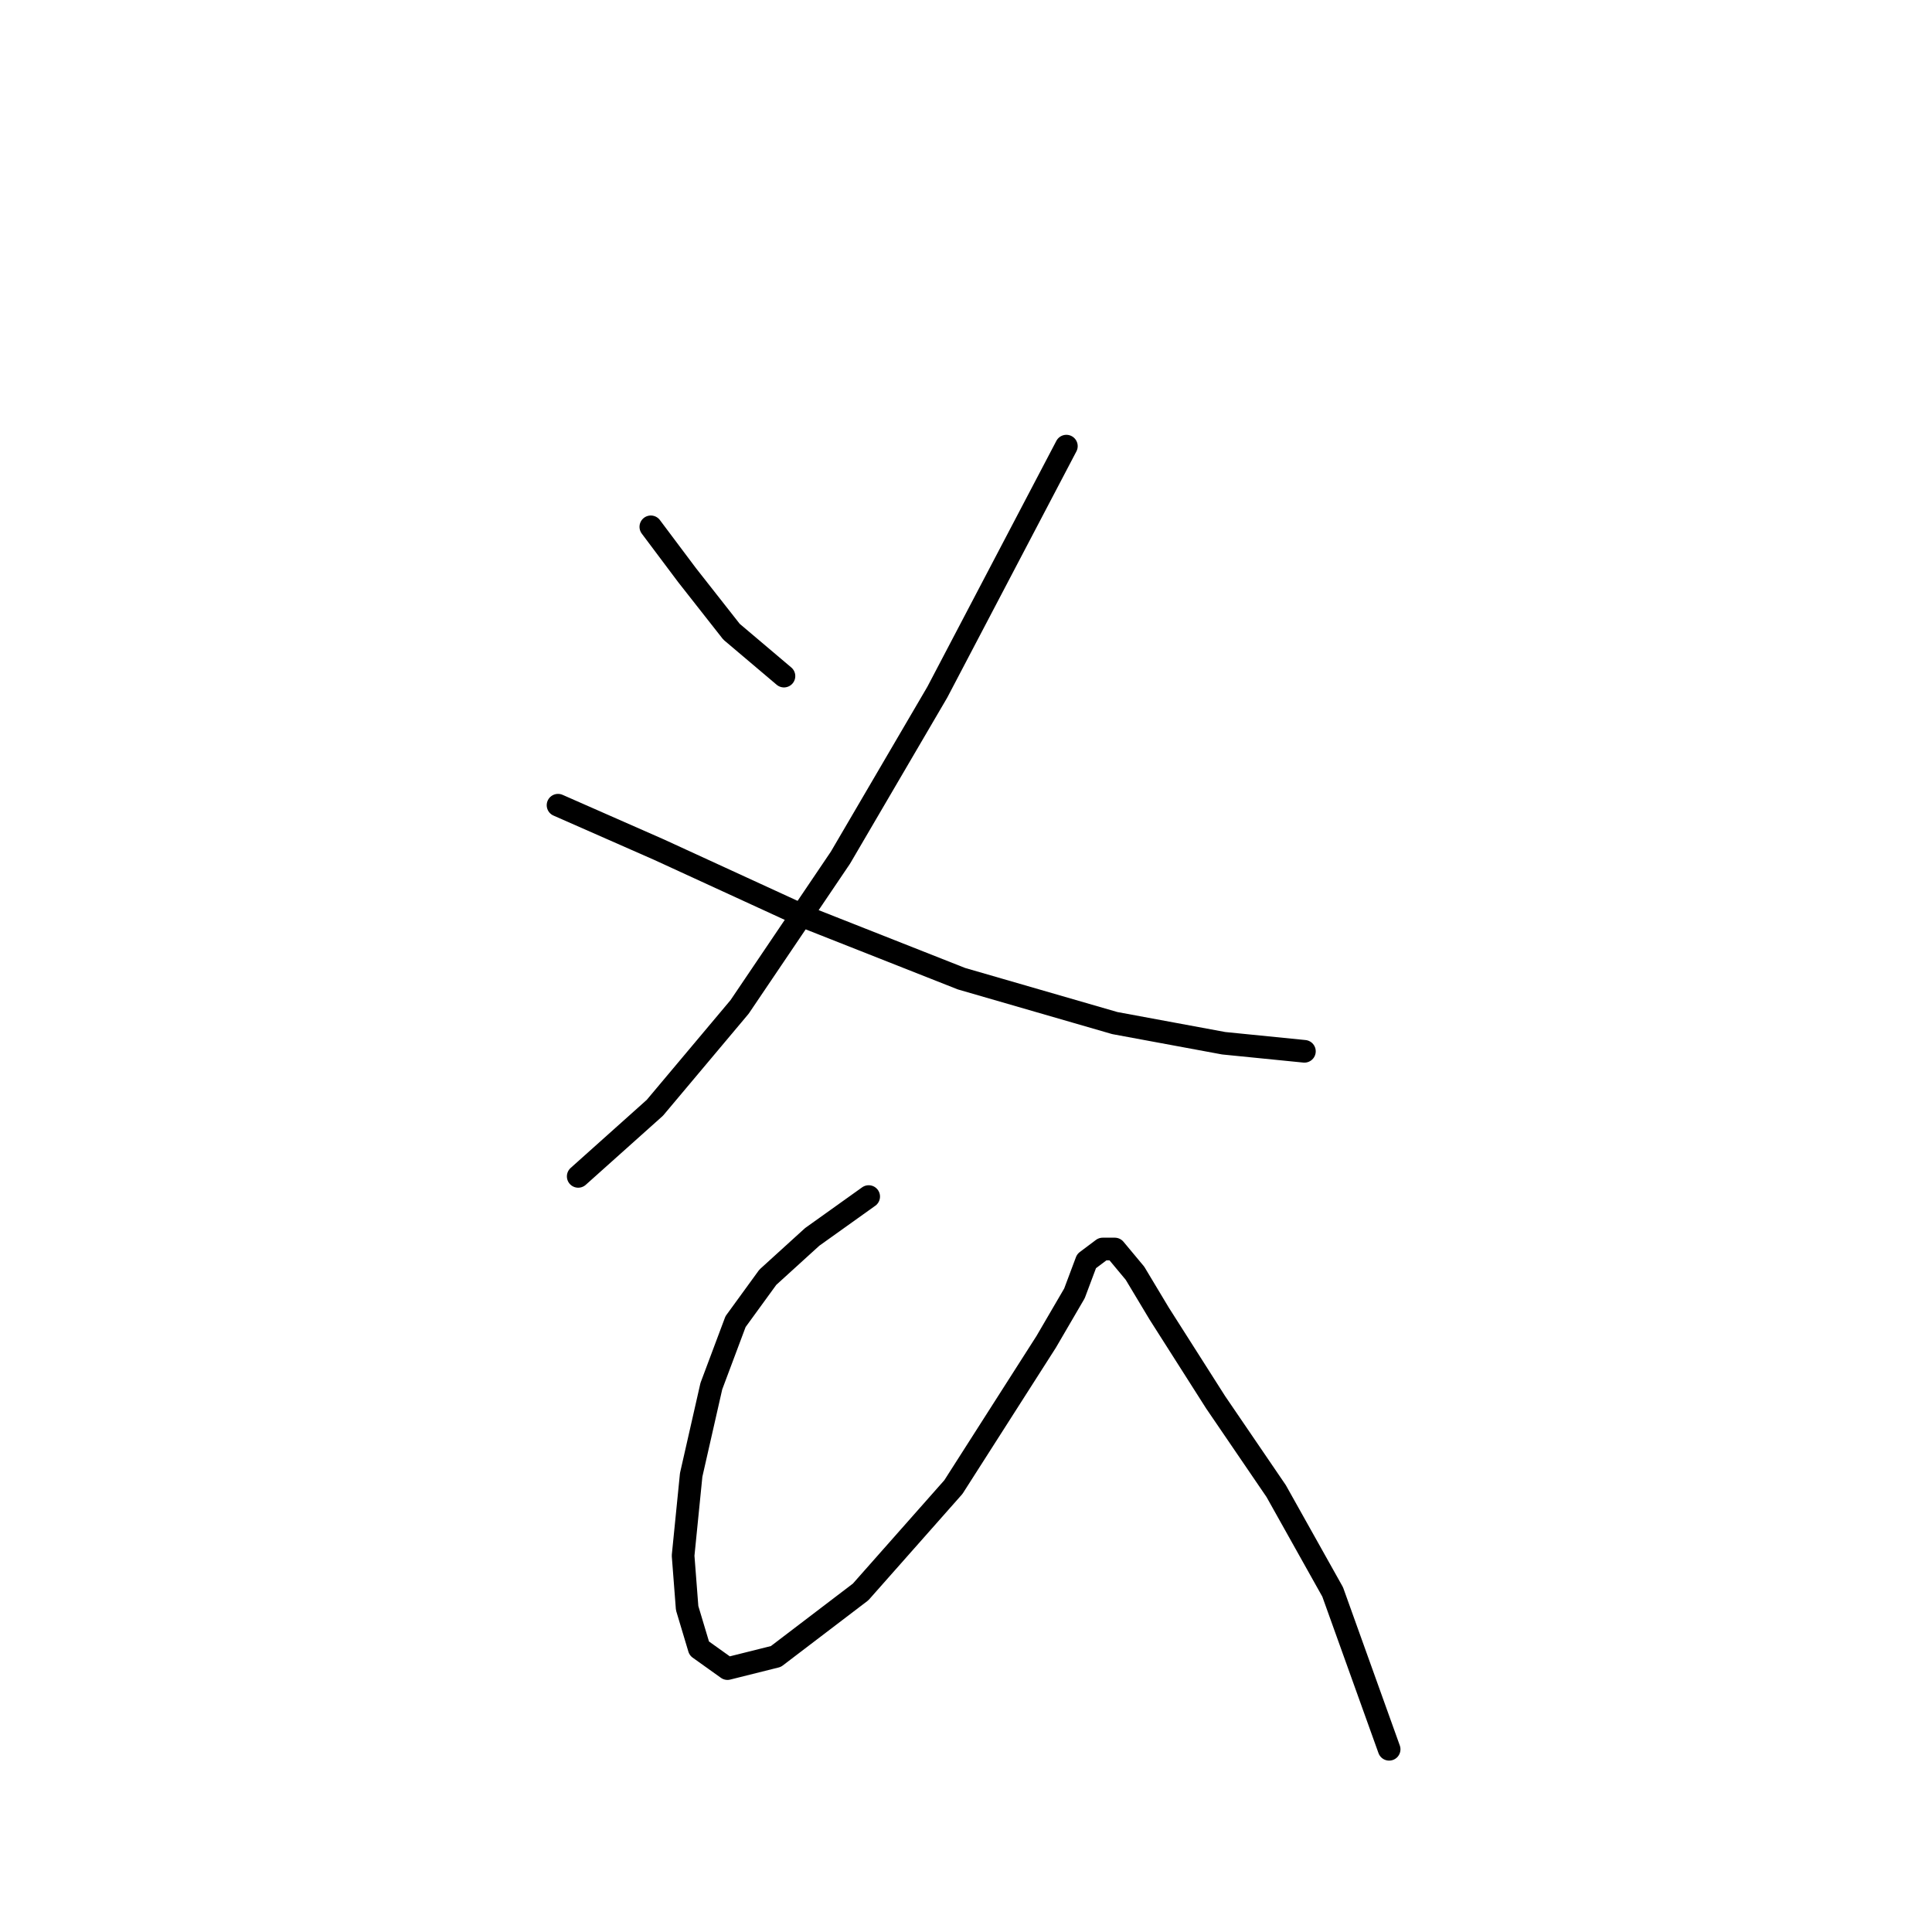 <?xml version="1.0" standalone="no"?>
    <svg width="256" height="256" xmlns="http://www.w3.org/2000/svg" version="1.1">
    <polyline stroke="black" stroke-width="3" stroke-linecap="round" fill="transparent" stroke-linejoin="round" points="86.238 69.807 91.049 76.222 96.93 83.706 103.879 89.587 103.879 89.587 " />
        <polyline stroke="black" stroke-width="3" stroke-linecap="round" fill="transparent" stroke-linejoin="round" points="141.301 59.115 124.194 91.725 111.364 113.644 97.999 133.424 86.772 146.789 76.615 155.877 76.615 155.877 " />
        <polyline stroke="black" stroke-width="3" stroke-linecap="round" fill="transparent" stroke-linejoin="round" points="73.942 106.694 87.307 112.575 107.087 121.663 127.402 129.682 147.716 135.562 162.15 138.235 172.842 139.304 172.842 139.304 " />
        <polyline stroke="black" stroke-width="3" stroke-linecap="round" fill="transparent" stroke-linejoin="round" points="115.106 158.55 107.621 163.896 101.741 169.242 97.464 175.122 94.257 183.676 91.584 195.437 90.514 206.129 91.049 213.079 92.653 218.425 96.395 221.098 102.81 219.494 114.037 210.941 126.332 197.041 138.628 177.795 142.37 171.38 143.974 167.104 146.112 165.5 147.716 165.5 150.389 168.707 153.597 174.053 161.081 185.814 169.1 197.576 176.585 210.941 184.069 231.79 184.069 231.79 " />
        </svg>